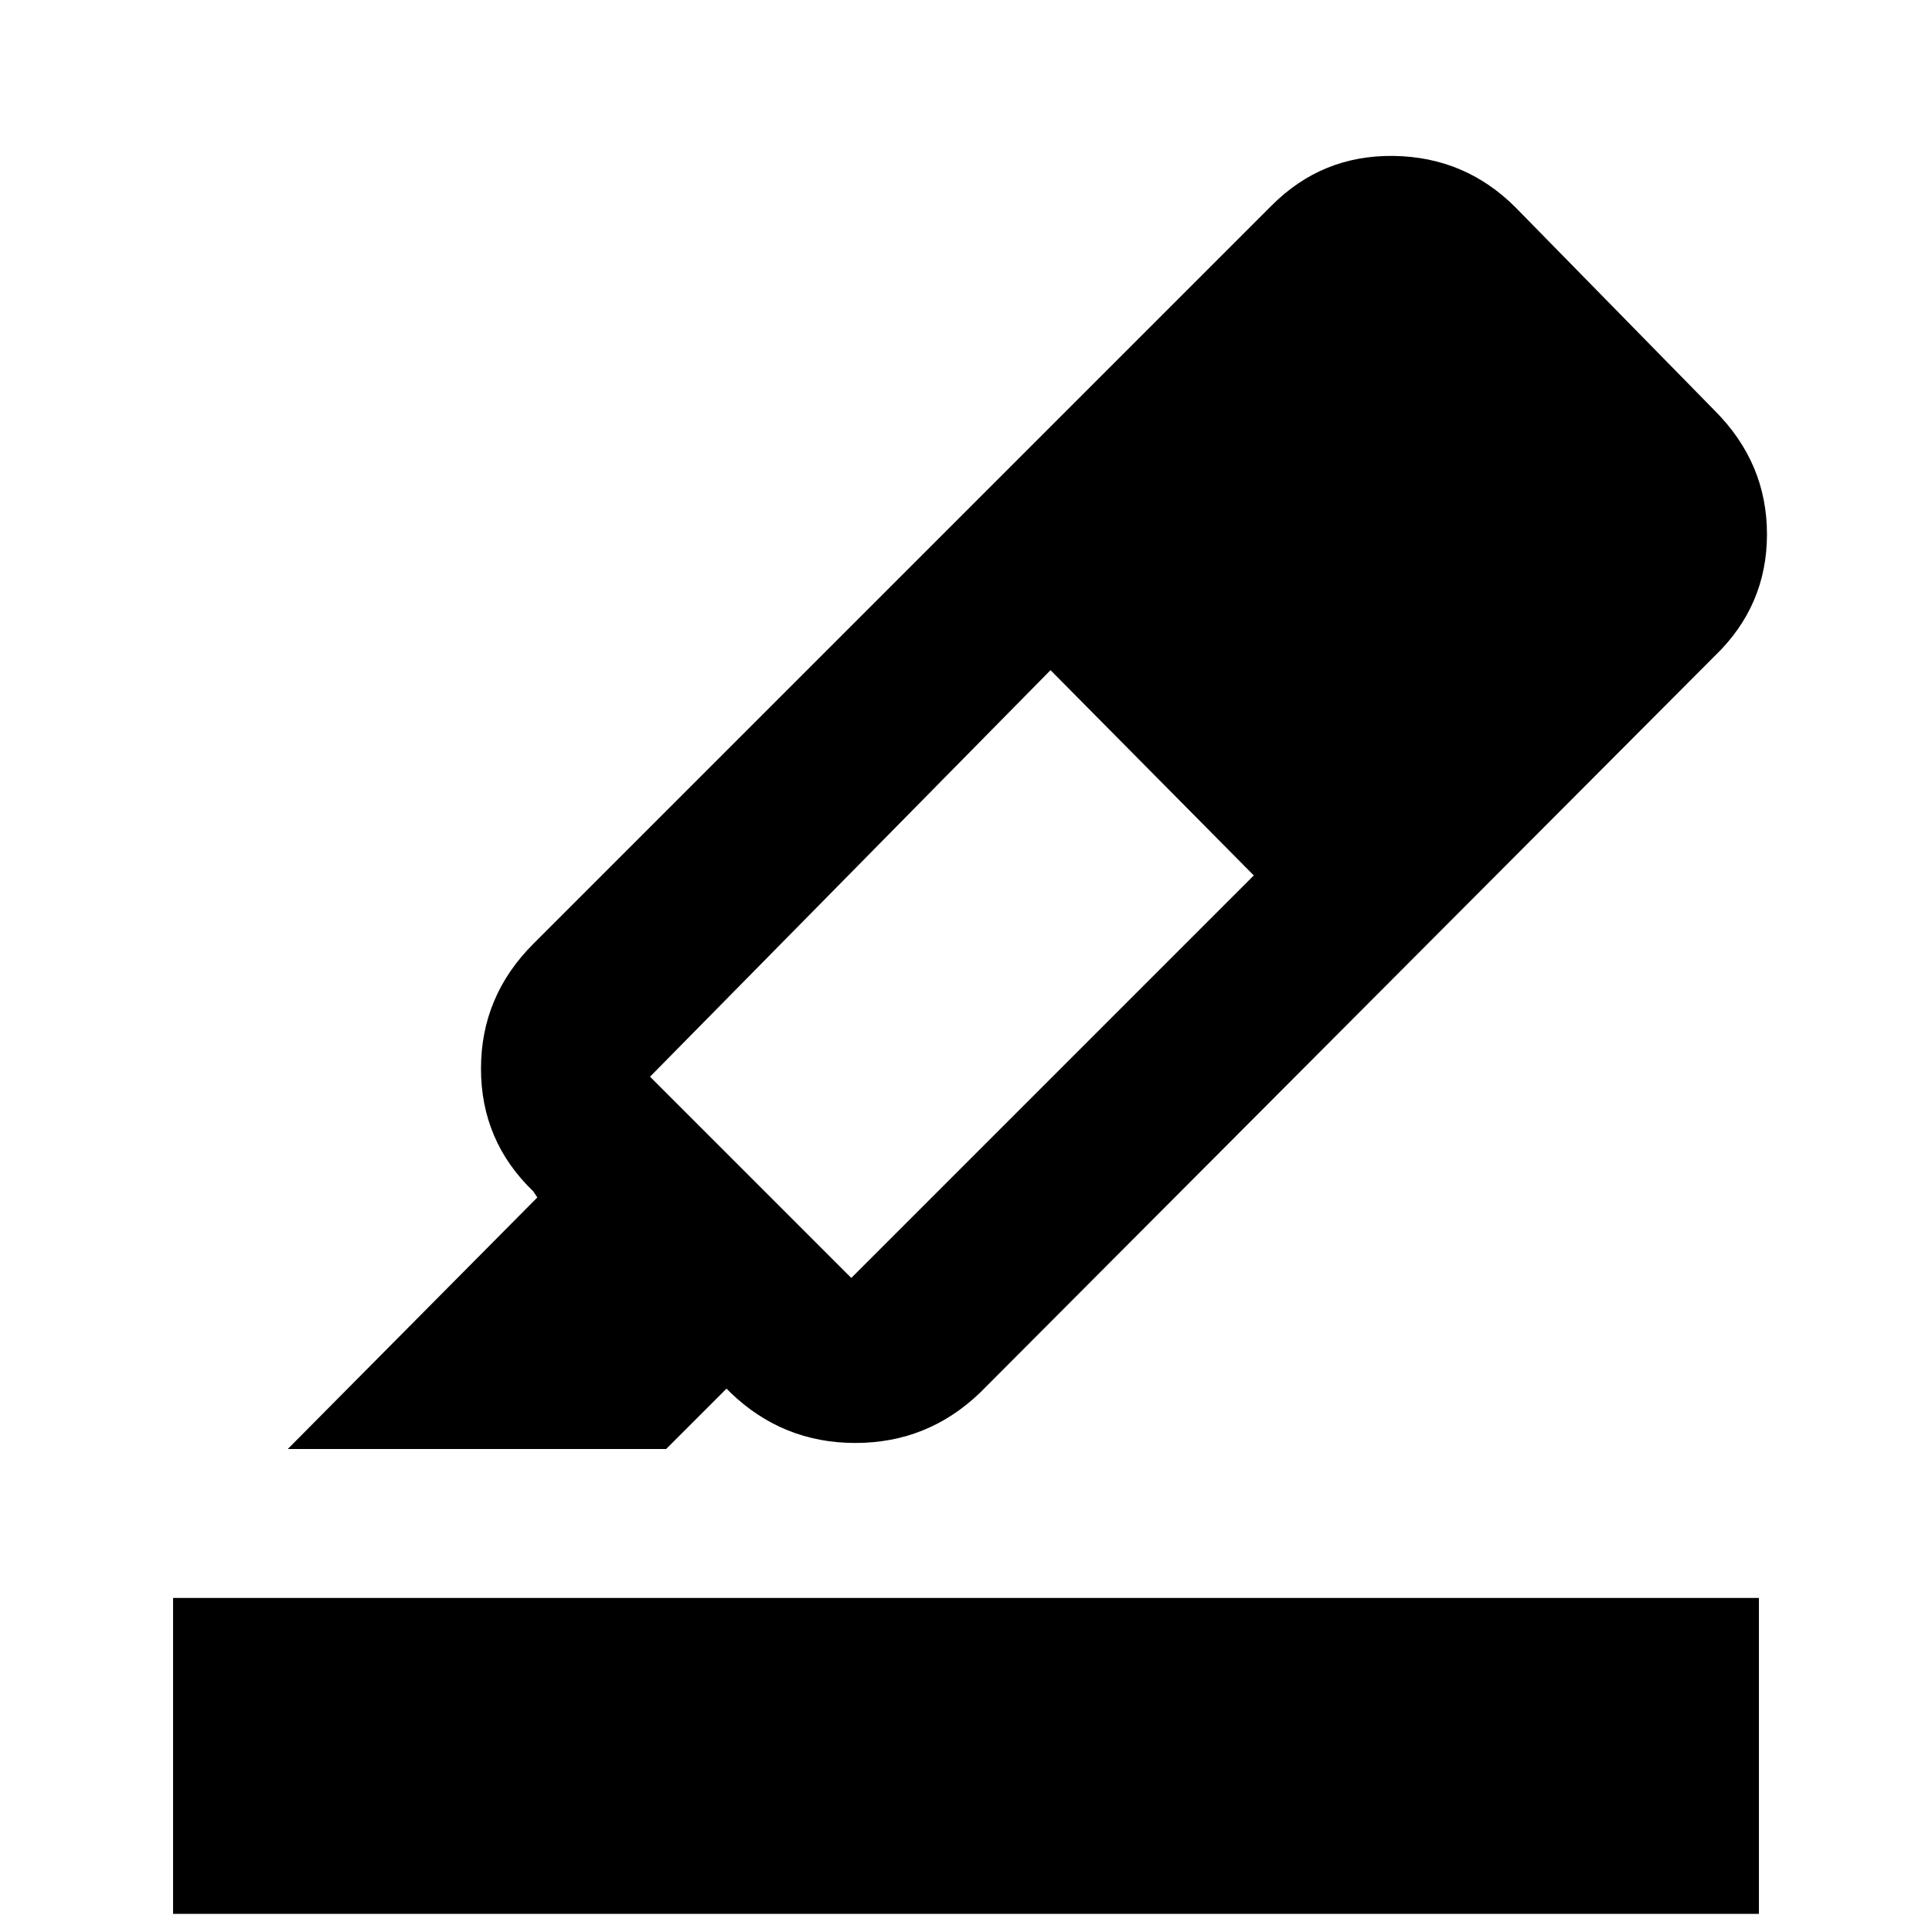 <svg xmlns="http://www.w3.org/2000/svg" height="24" width="24"><path d="m3.575 18 3.1-3.125-.05-.075q-.65-.625-.65-1.525 0-.9.65-1.55L15.8 2.55q.625-.625 1.512-.613.888.013 1.513.638L21.3 5.1q.65.65.65 1.537 0 .888-.65 1.513l-9.125 9.15q-.65.625-1.55.625t-1.55-.625l-.05-.05-.75.75ZM14.3 9.6Zm1.275 1.275-2.525-2.55-4.975 5.05 2.5 2.5ZM2.15 23.775V19.85h19.7v3.925Z"/></svg>